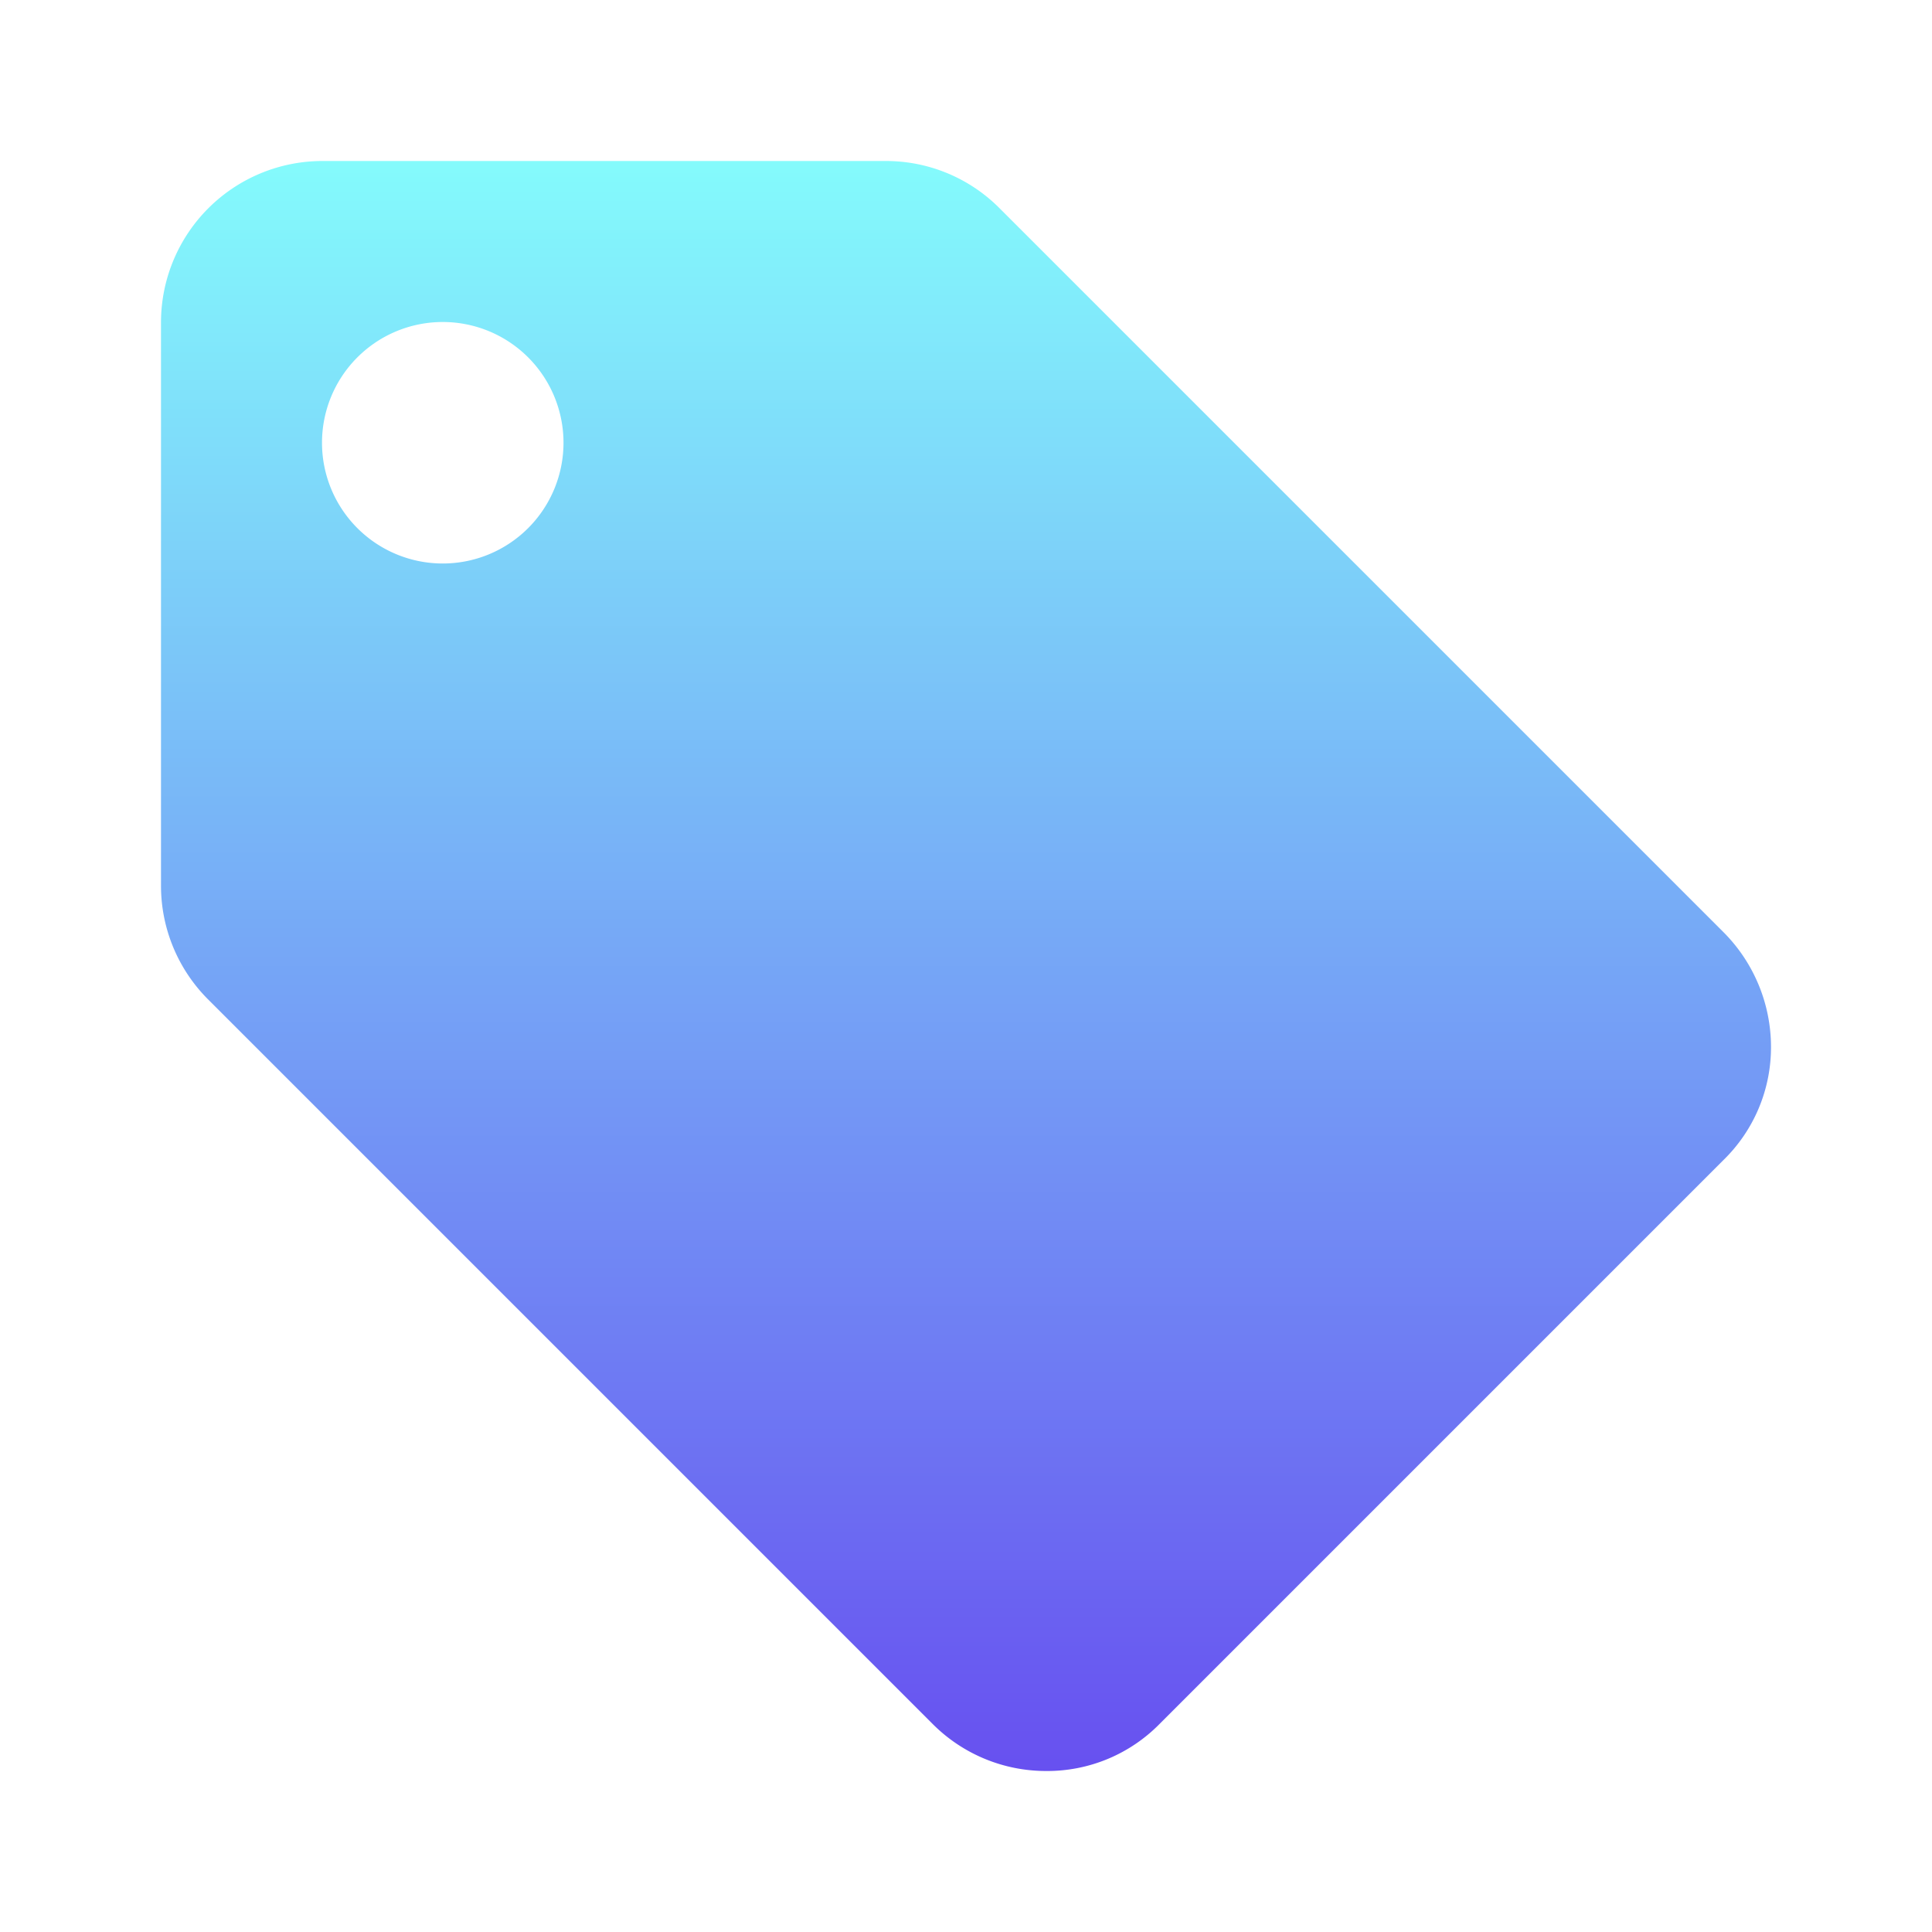 <svg xmlns="http://www.w3.org/2000/svg" width="48" height="48"><defs><linearGradient id="a" x1=".5" x2=".5" y2="1" gradientUnits="objectBoundingBox"><stop offset="0" stop-color="#84fcfc"/><stop offset="1" stop-color="#674ff0"/></linearGradient></defs><path data-name="路径 15132" d="M0 0h48v48H0Z" fill="none"/><path data-name="路径 15133" d="m40.82 21.16-18-18A3.975 3.975 0 0 0 20 2H6a4.012 4.012 0 0 0-4 4v14a3.991 3.991 0 0 0 1.18 2.84l18 18A3.975 3.975 0 0 0 24 42a3.911 3.911 0 0 0 2.82-1.18l14-14A3.911 3.911 0 0 0 42 24a4.04 4.04 0 0 0-1.18-2.84ZM9 12a3 3 0 1 1 3-3 3 3 0 0 1-3 3Z" transform="translate(2 2)" fill="url(#a)"/></svg>
